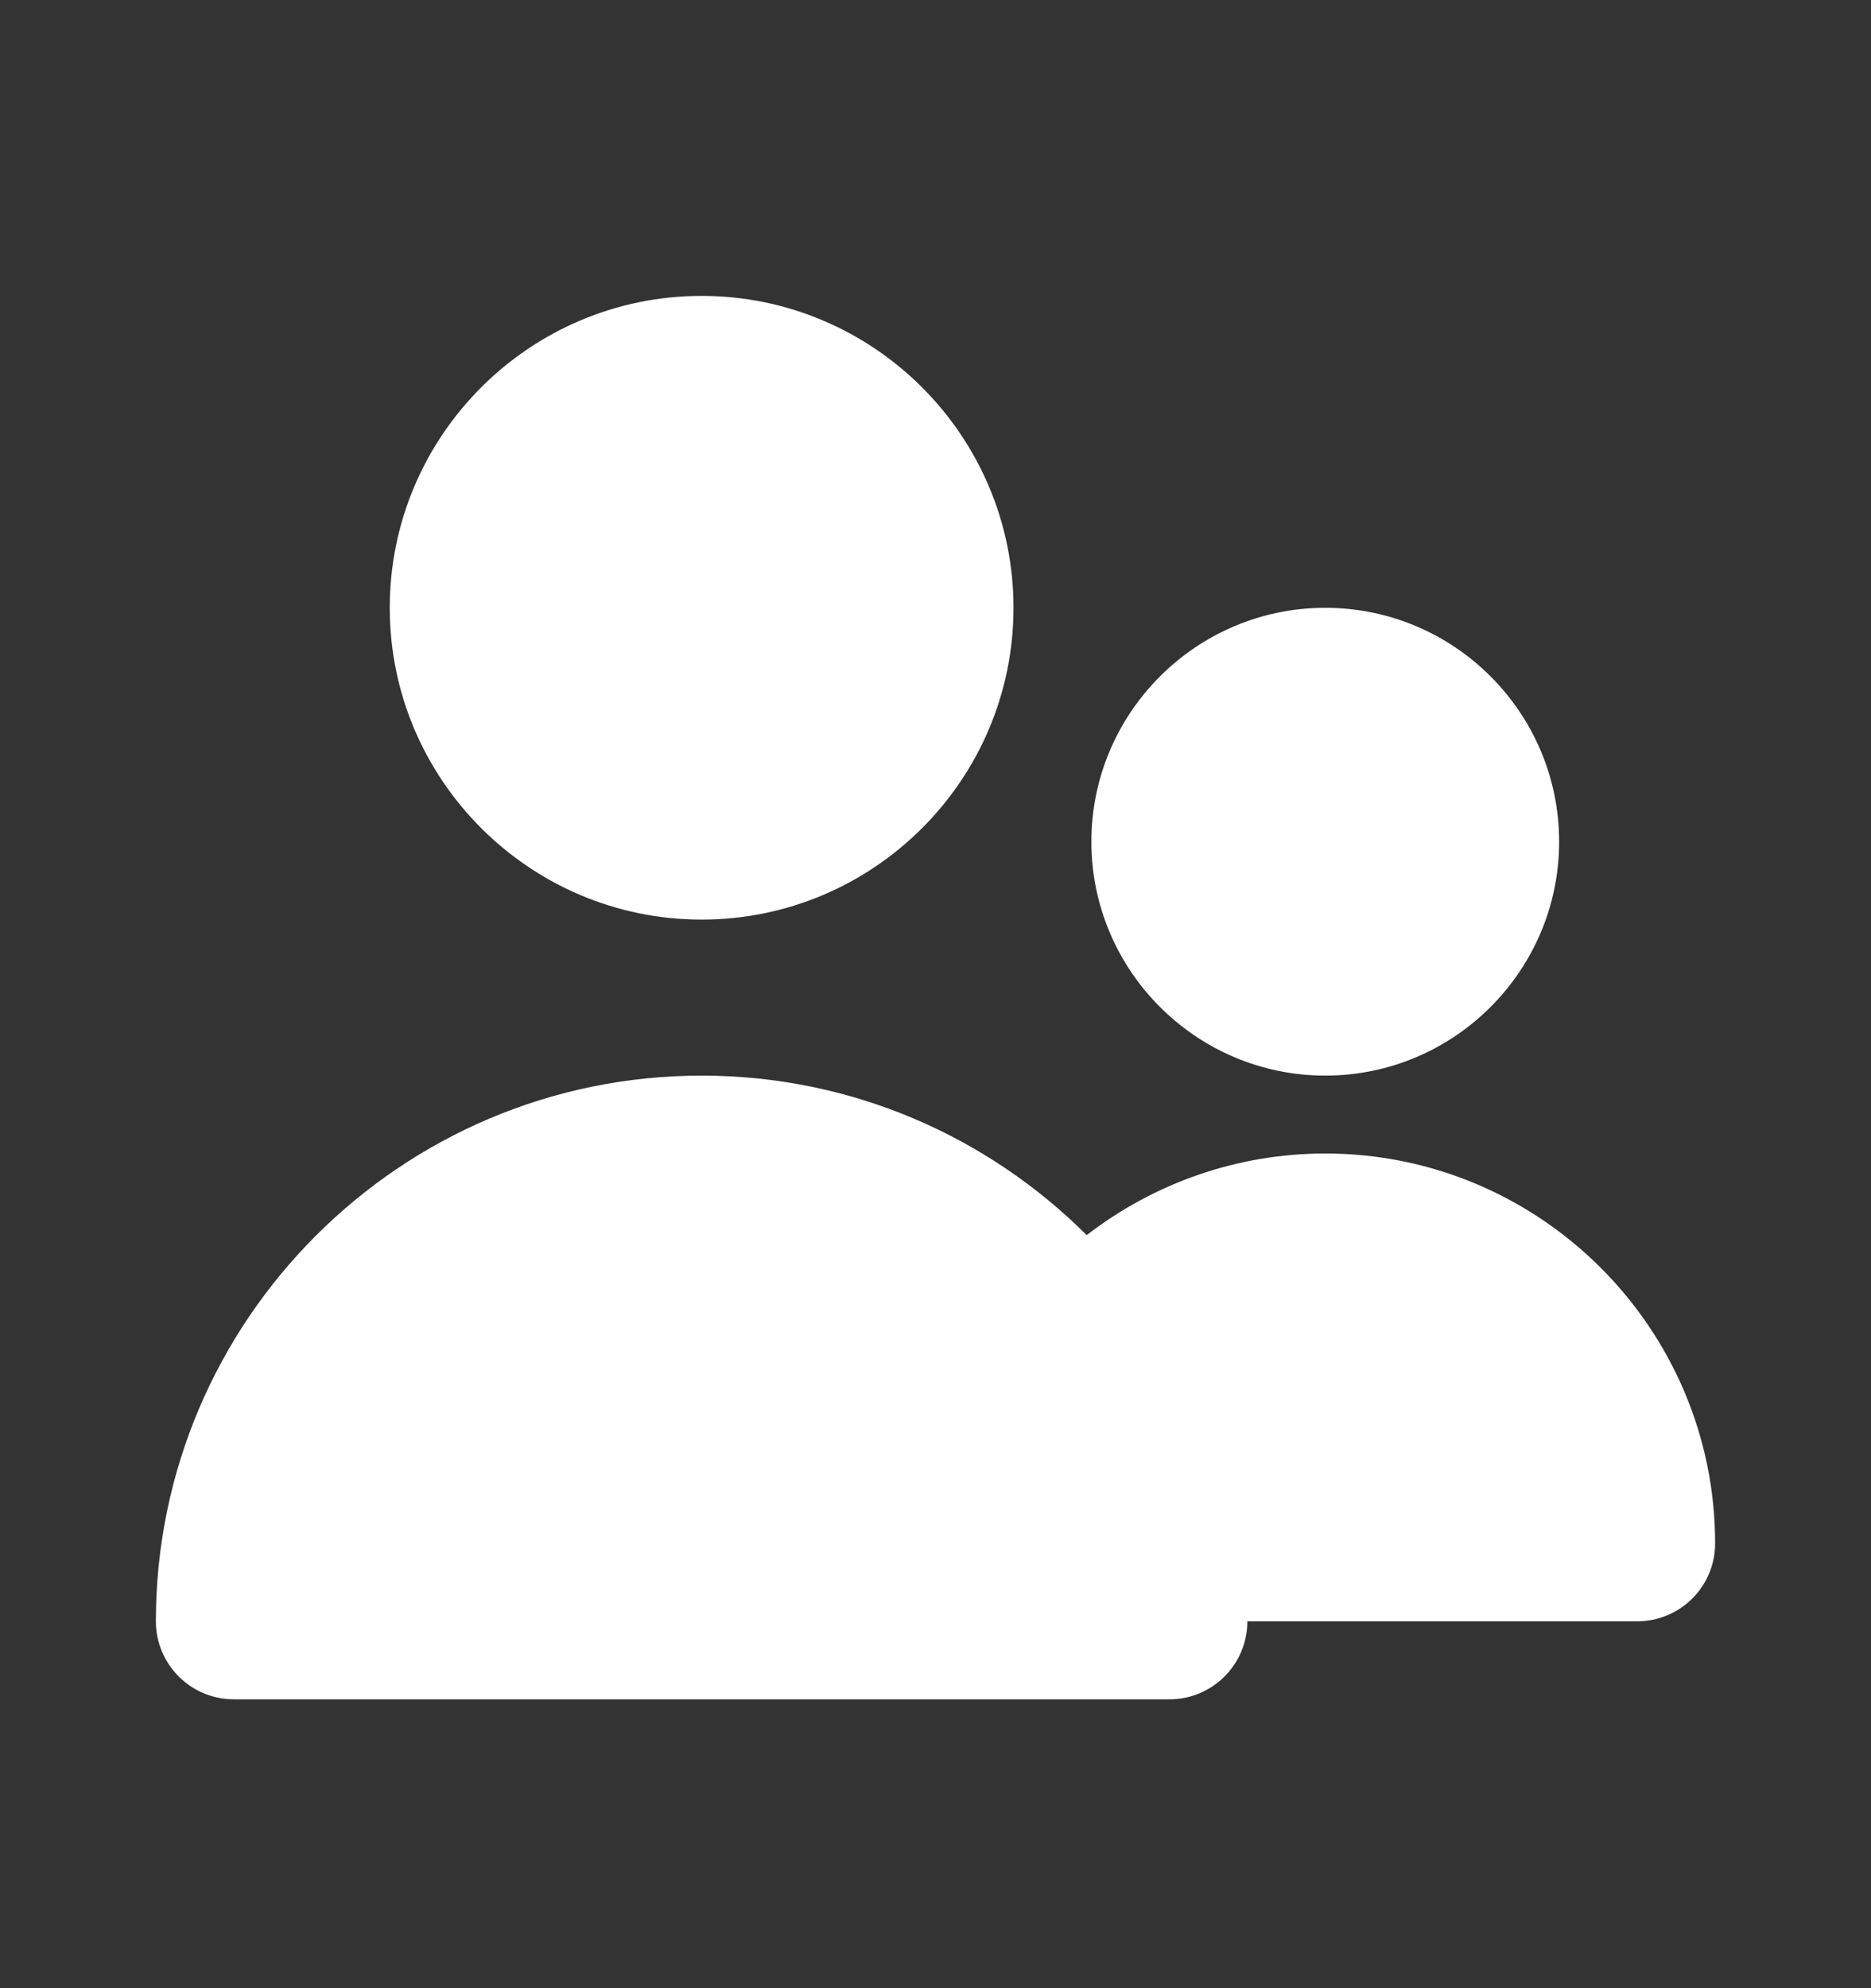<svg xmlns="http://www.w3.org/2000/svg" width="16" height="17" viewBox="0 0 16 17">
    <rect x="0" y="0" width="16" height="17" fill="#333333" stroke="none"/>
    <g fill="none" fill-rule="evenodd">
        <g fill="#FFF">
            <g>
                <g>
                    <g>
                        <g>
                            <path d="M6 8.667c1.285 0 2.449.522 3.293 1.364.58-.448 1.293-.698 2.04-.698 1.838 0 3.334 1.496 3.334 3.334 0 .368-.298.666-.667.666h-3.333c0 .368-.298.667-.667.667H2c-.369 0-.667-.299-.667-.667 0-2.573 2.094-4.666 4.667-4.666zm5.333-4c1.103 0 2 .897 2 2 0 1.102-.897 2-2 2-1.102 0-2-.898-2-2 0-1.103.898-2 2-2zM6 2c1.47 0 2.667 1.196 2.667 2.667 0 1.47-1.196 2.666-2.667 2.666-1.47 0-2.667-1.196-2.667-2.666C3.333 3.196 4.53 2 6 2z" transform="translate(-807 -40) translate(440 34) translate(355) translate(12 6) translate(0 .53)"/>
                        </g>
                    </g>
                </g>
            </g>
        </g>
    </g>
</svg>
